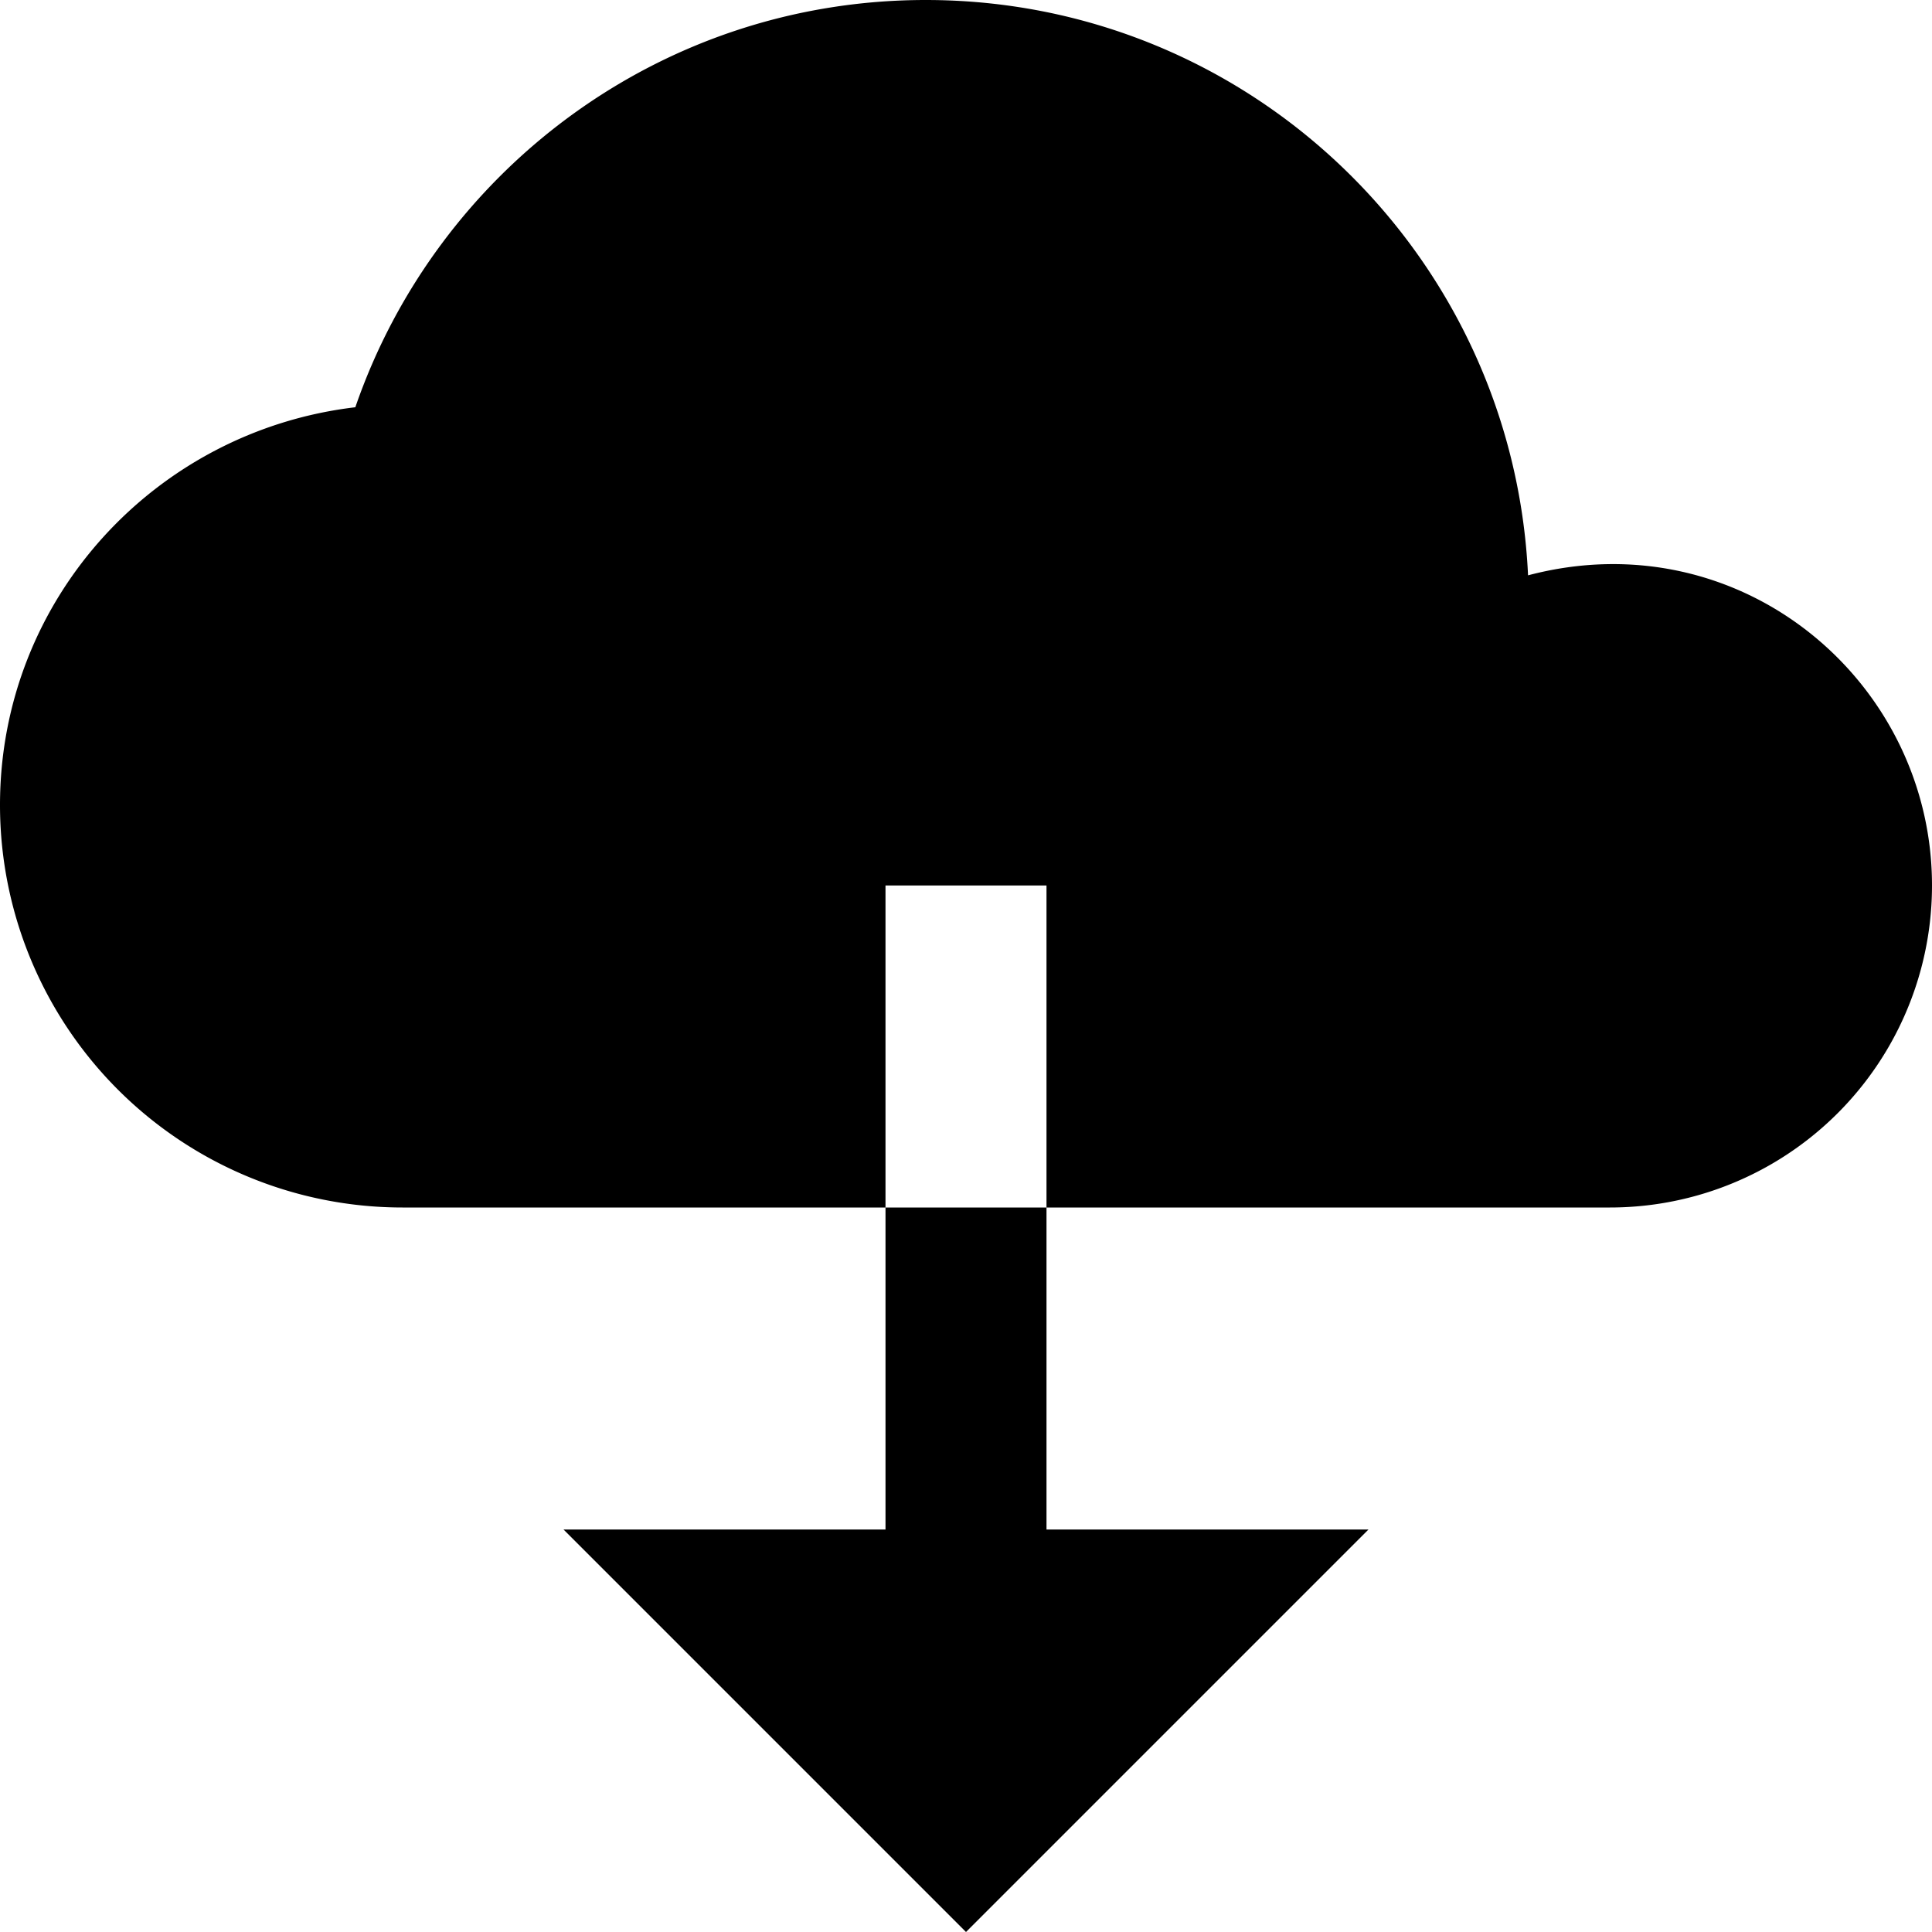 <svg xmlns="http://www.w3.org/2000/svg" width="24" height="24" viewBox="0 0 24 24"><path d="M17 19l-5 5-5-5h4v-4h2v4zM18.982 7.147C18.797 3.17 15.523 0 11.5 0 8.214 0 5.428 2.117 4.414 5.059 1.932 5.352 0 7.439 0 10a5 5 0 0 0 5 5h6v-4h2v4h7a4 4 0 0 0 4-4c0-2.536-2.379-4.55-5.018-3.853z"/></svg>